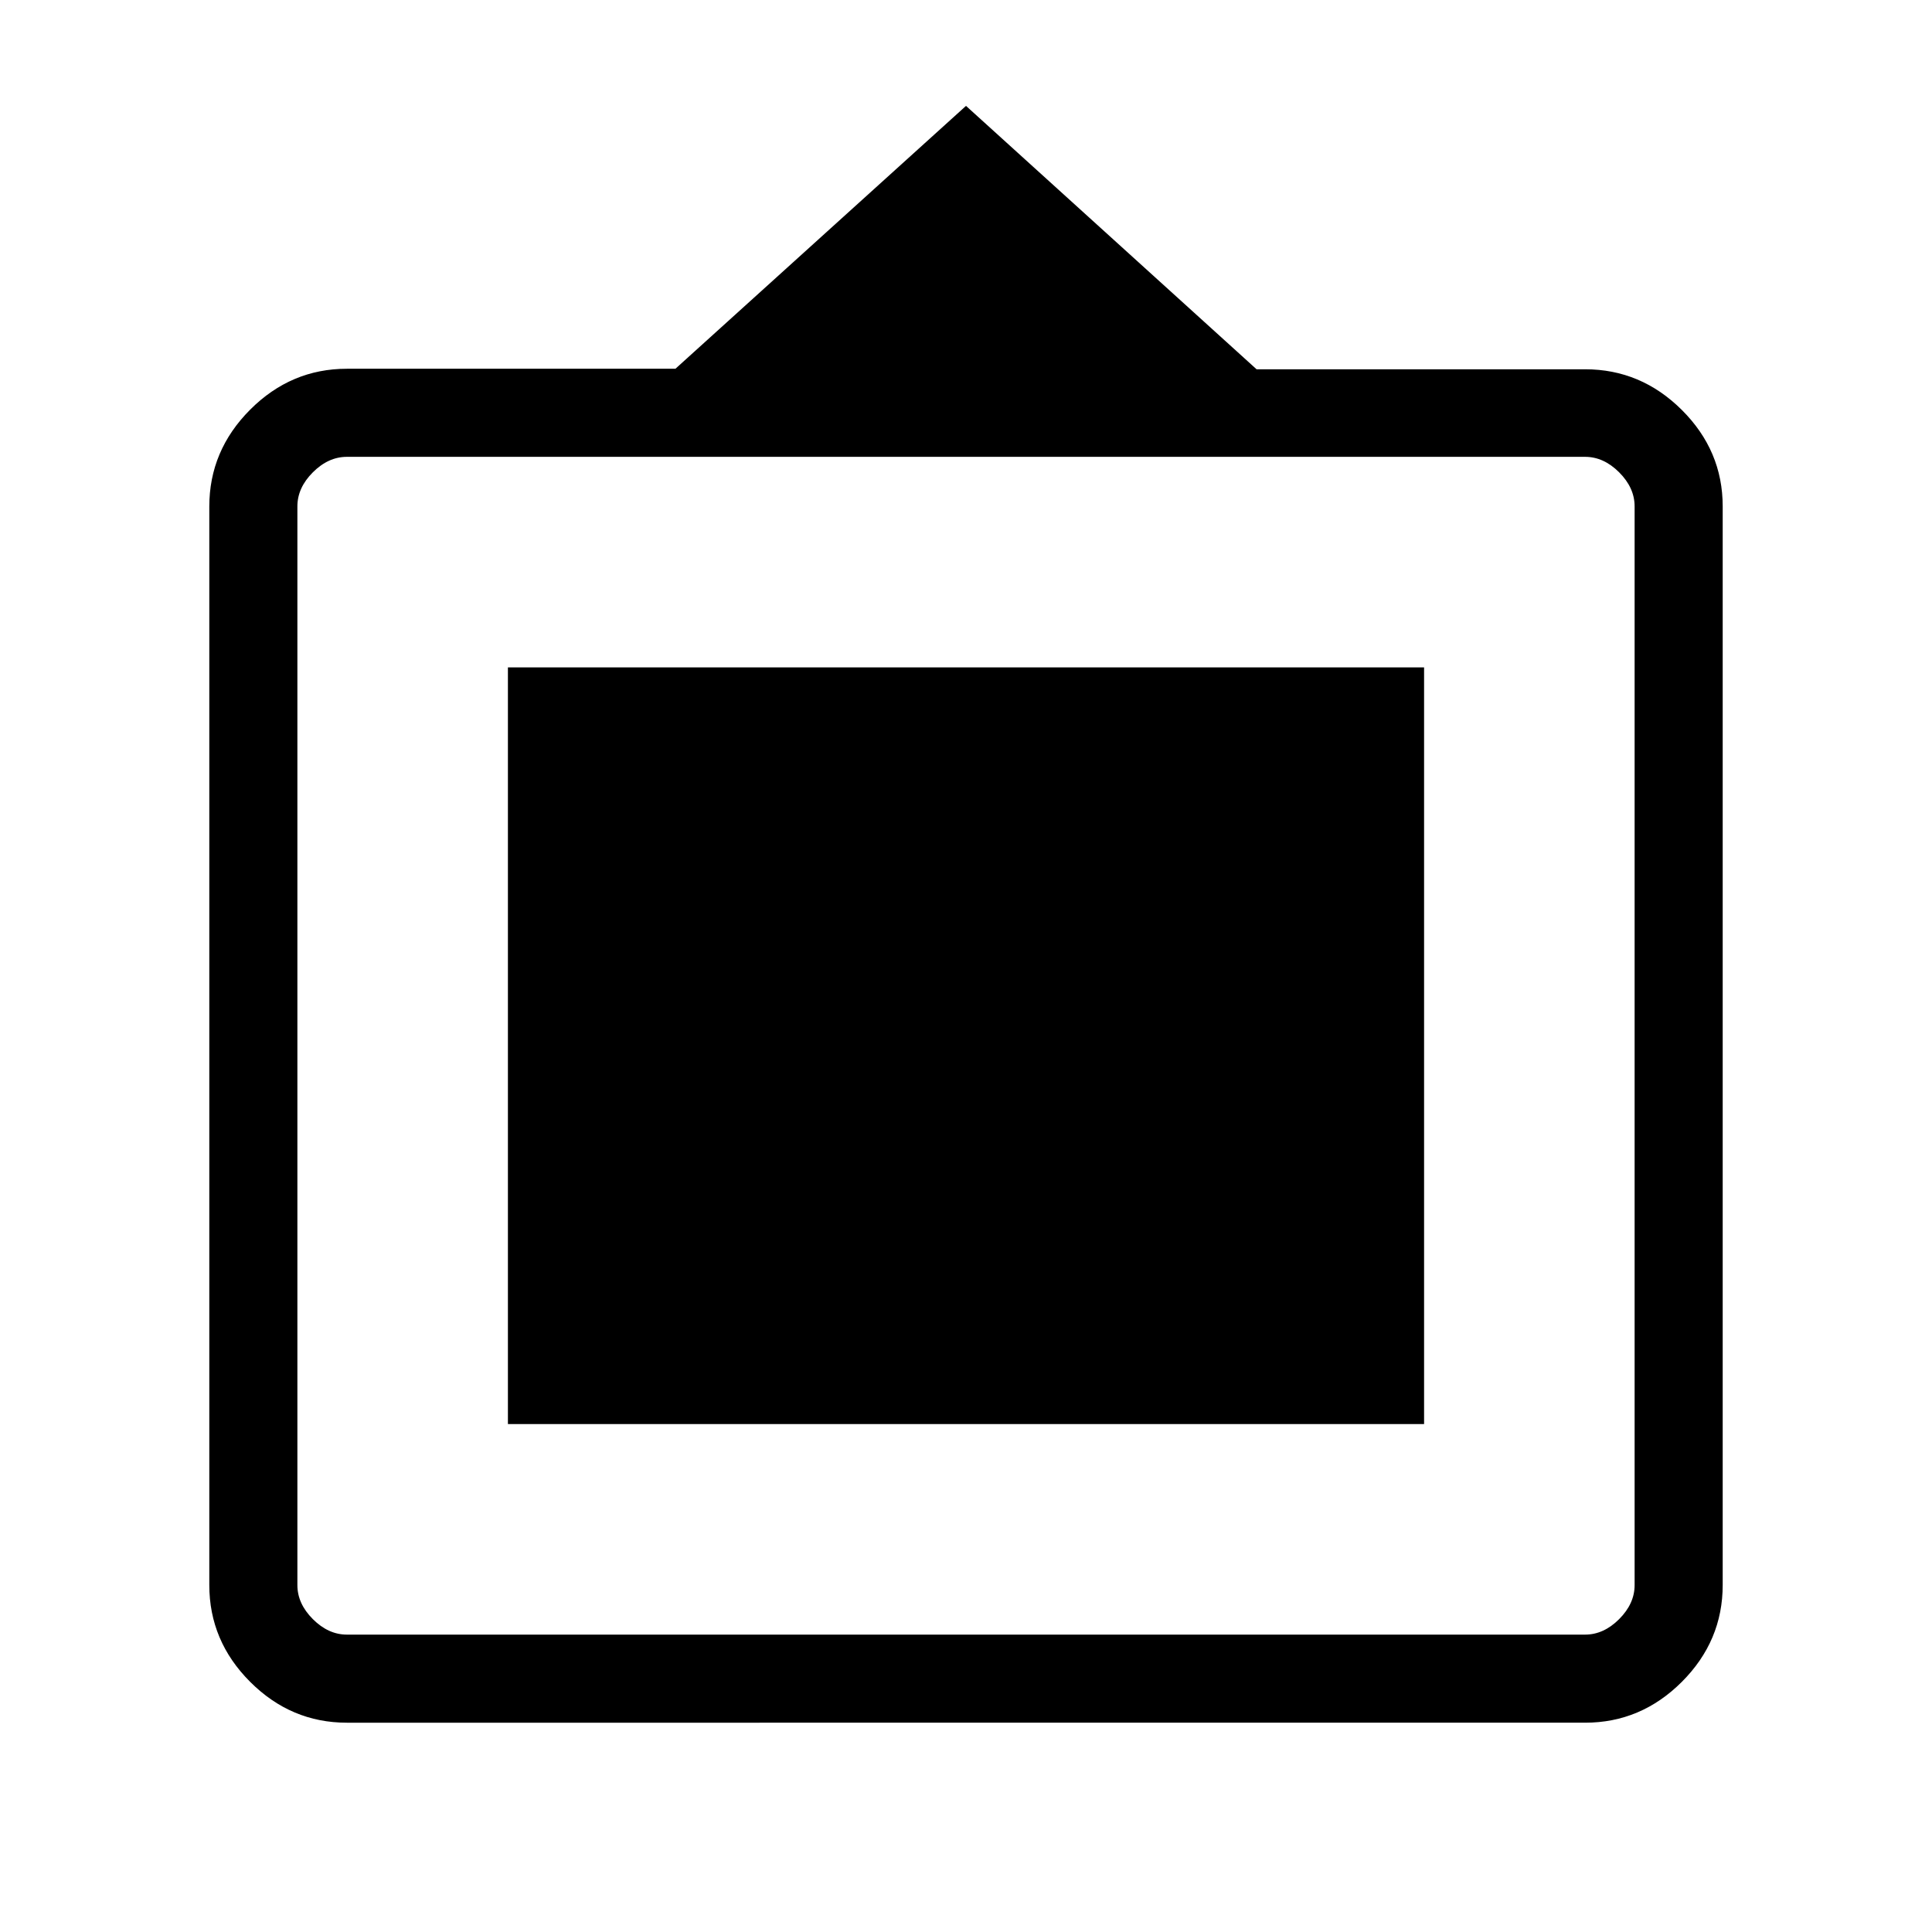 <svg xmlns="http://www.w3.org/2000/svg" height="48" viewBox="0 -960 960 960" width="48"><path d="M172.38-104q-27.78 0-48.08-20.3-20.3-20.3-20.3-48.12v-535.87q0-27.82 20.3-48.15t48.08-20.33h163.24L480-907.39l144.38 130.88h163.24q27.78 0 48.08 20.22 20.3 20.23 20.3 47.91v535.95q0 27.83-20.3 48.13-20.3 20.3-48.08 20.3H172.38Zm0-43.77h615.24q9.23 0 16.92-7.69 7.69-7.69 7.69-16.92v-536q0-9.24-7.69-16.93-7.69-7.69-16.92-7.69H172.38q-9.23 0-16.92 7.69-7.69 7.69-7.69 16.93v536q0 9.23 7.69 16.92 7.69 7.69 16.92 7.69Zm80-104.61v-376h455.24v376H252.38Z"/></svg>
